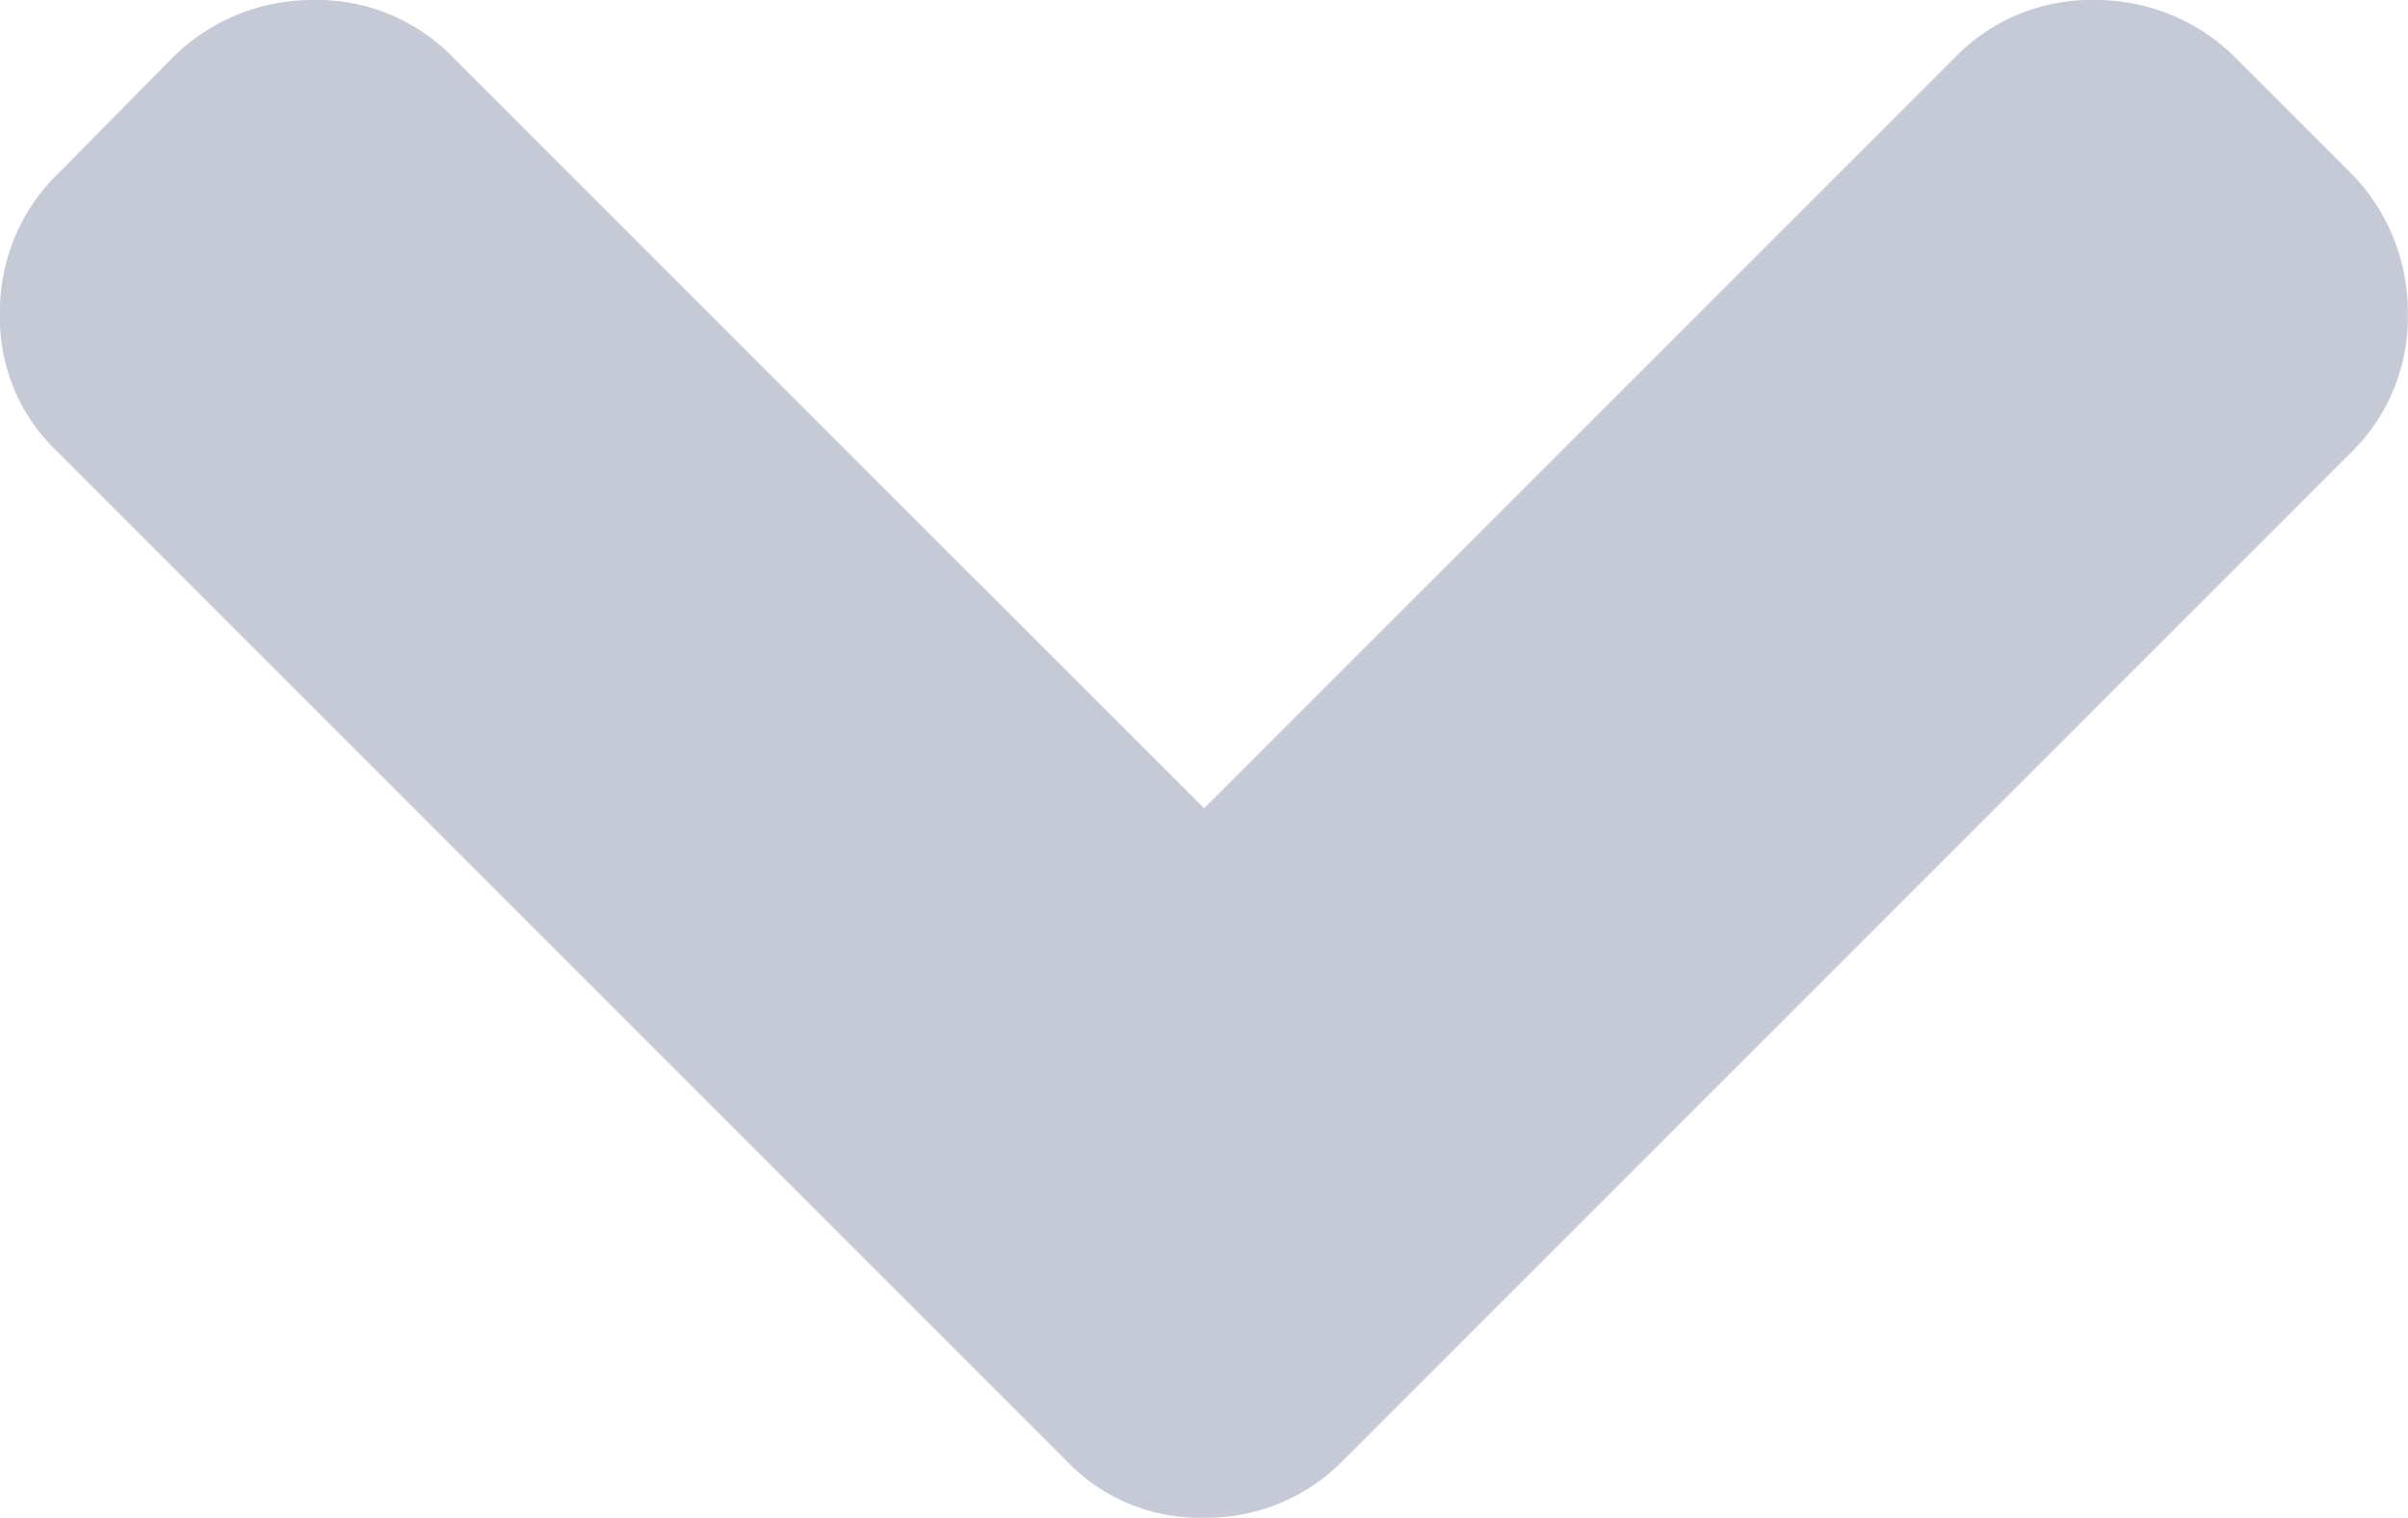 <svg xmlns="http://www.w3.org/2000/svg" id="chevron-arrow-down" width="14.279" height="9" viewBox="0 0 14.279 9">
    <defs>
        <style>
            .cls-1{fill:#c6c9d6}
        </style>
    </defs>
    <path id="Path_11" d="M13.94 83.252l-.687-.687a1.174 1.174 0 0 0-.834-.339 1.123 1.123 0 0 0-.825.339L7.14 87.019l-4.455-4.454a1.123 1.123 0 0 0-.825-.339 1.174 1.174 0 0 0-.834.339l-.678.687a1.137 1.137 0 0 0-.348.835 1.089 1.089 0 0 0 .348.825l5.966 5.966a1.09 1.09 0 0 0 .825.348 1.137 1.137 0 0 0 .834-.348l5.966-5.966a1.123 1.123 0 0 0 .339-.825 1.174 1.174 0 0 0-.338-.835z" class="cls-1" data-name="Path 11" transform="translate(0 -82.226)"/>
</svg>
